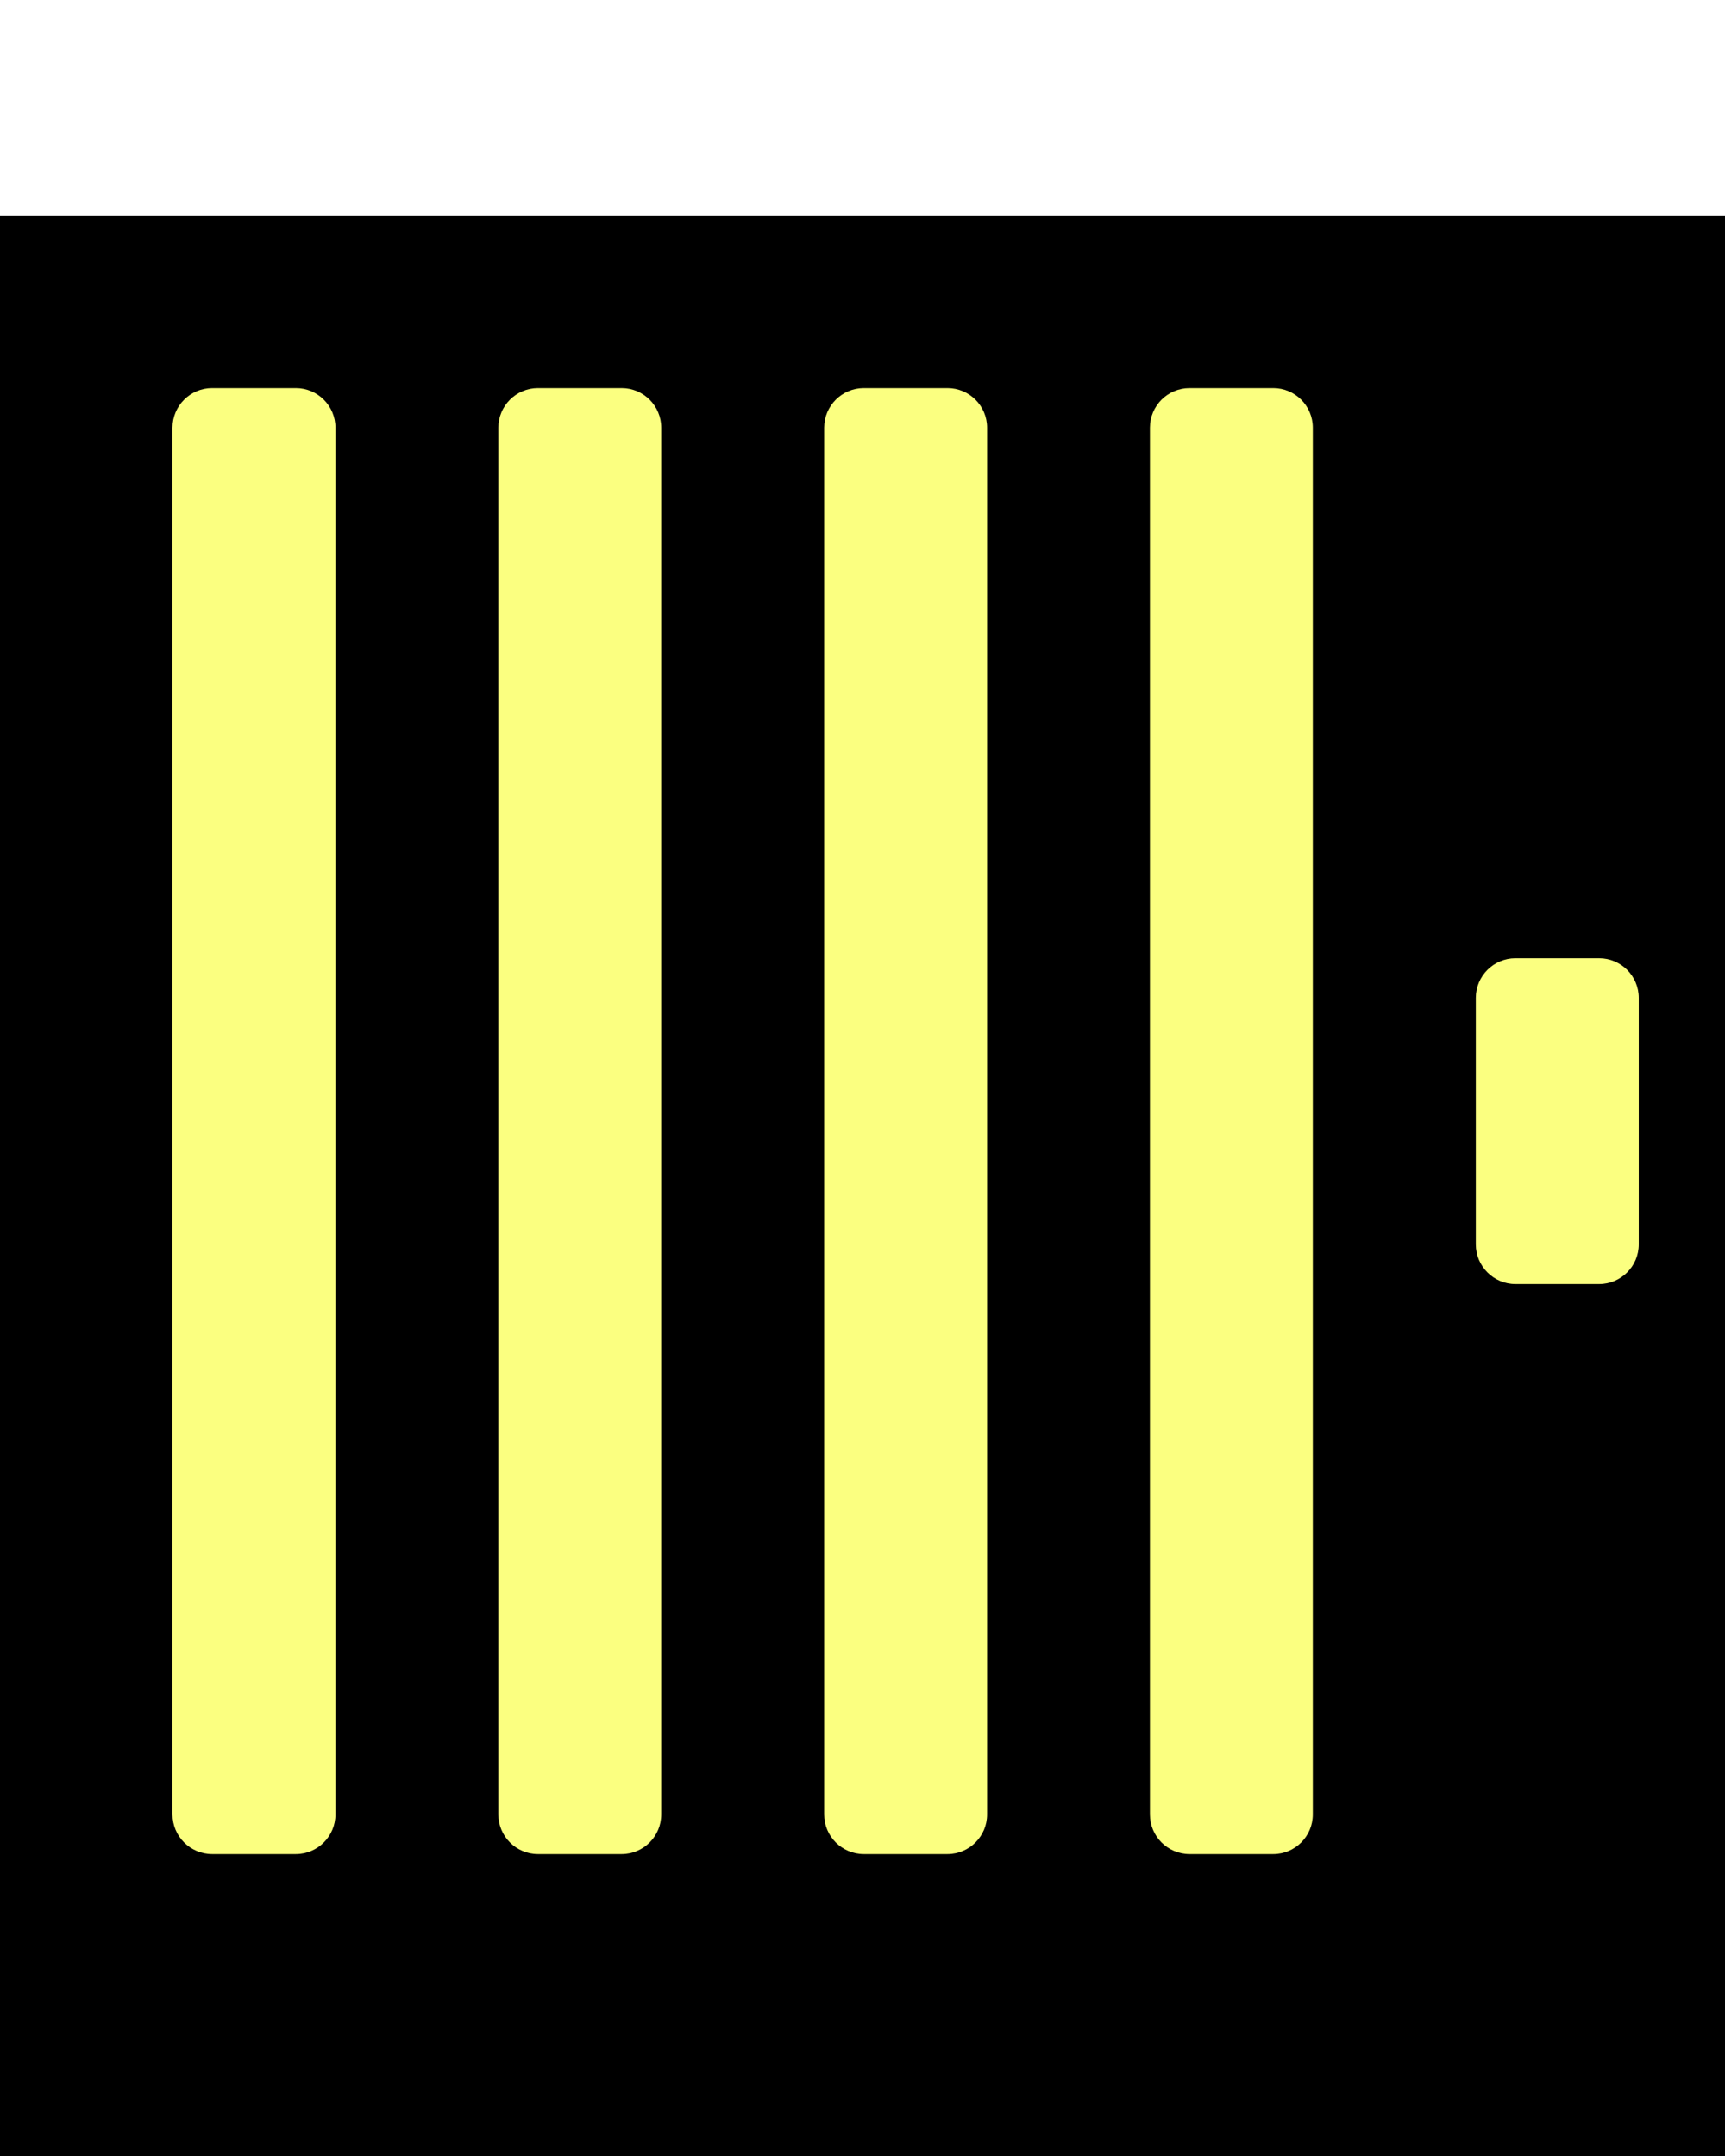 <svg xmlns="http://www.w3.org/2000/svg" width="32" viewBox="0 0 40 40" fill="#FBFF80">
    <rect width="100%" height="100%" fill="black"/>
    <g transform="translate(4 4)">
        <path d="M2.859 0H0.919C0.411 0 0 0.411 0 0.919V33.079C0 33.587 0.411 33.998 0.919 33.998H2.859C3.366 33.998 3.778 33.587 3.778 33.079V0.919C3.778 0.411 3.366 0 2.859 0Z"/>
        <path d="M10.414 0H8.474C7.967 0 7.556 0.411 7.556 0.919V33.079C7.556 33.587 7.967 33.998 8.474 33.998H10.414C10.922 33.998 11.333 33.587 11.333 33.079V0.919C11.333 0.411 10.922 0 10.414 0Z"/>
        <path d="M17.97 0H16.03C15.523 0 15.111 0.411 15.111 0.919V33.079C15.111 33.587 15.523 33.998 16.03 33.998H17.97C18.477 33.998 18.889 33.587 18.889 33.079V0.919C18.889 0.411 18.477 0 17.97 0Z"/>
        <path d="M25.524 0H23.584C23.076 0 22.665 0.411 22.665 0.919V33.079C22.665 33.587 23.076 33.998 23.584 33.998H25.524C26.031 33.998 26.442 33.587 26.442 33.079V0.919C26.442 0.411 26.031 0 25.524 0Z"/>
        <path d="M33.081 13.223H31.141C30.634 13.223 30.222 13.634 30.222 14.142V19.859C30.222 20.366 30.634 20.778 31.141 20.778H33.081C33.589 20.778 34 20.366 34 19.859V14.142C34 13.634 33.589 13.223 33.081 13.223Z"/>
    </g>
</svg>